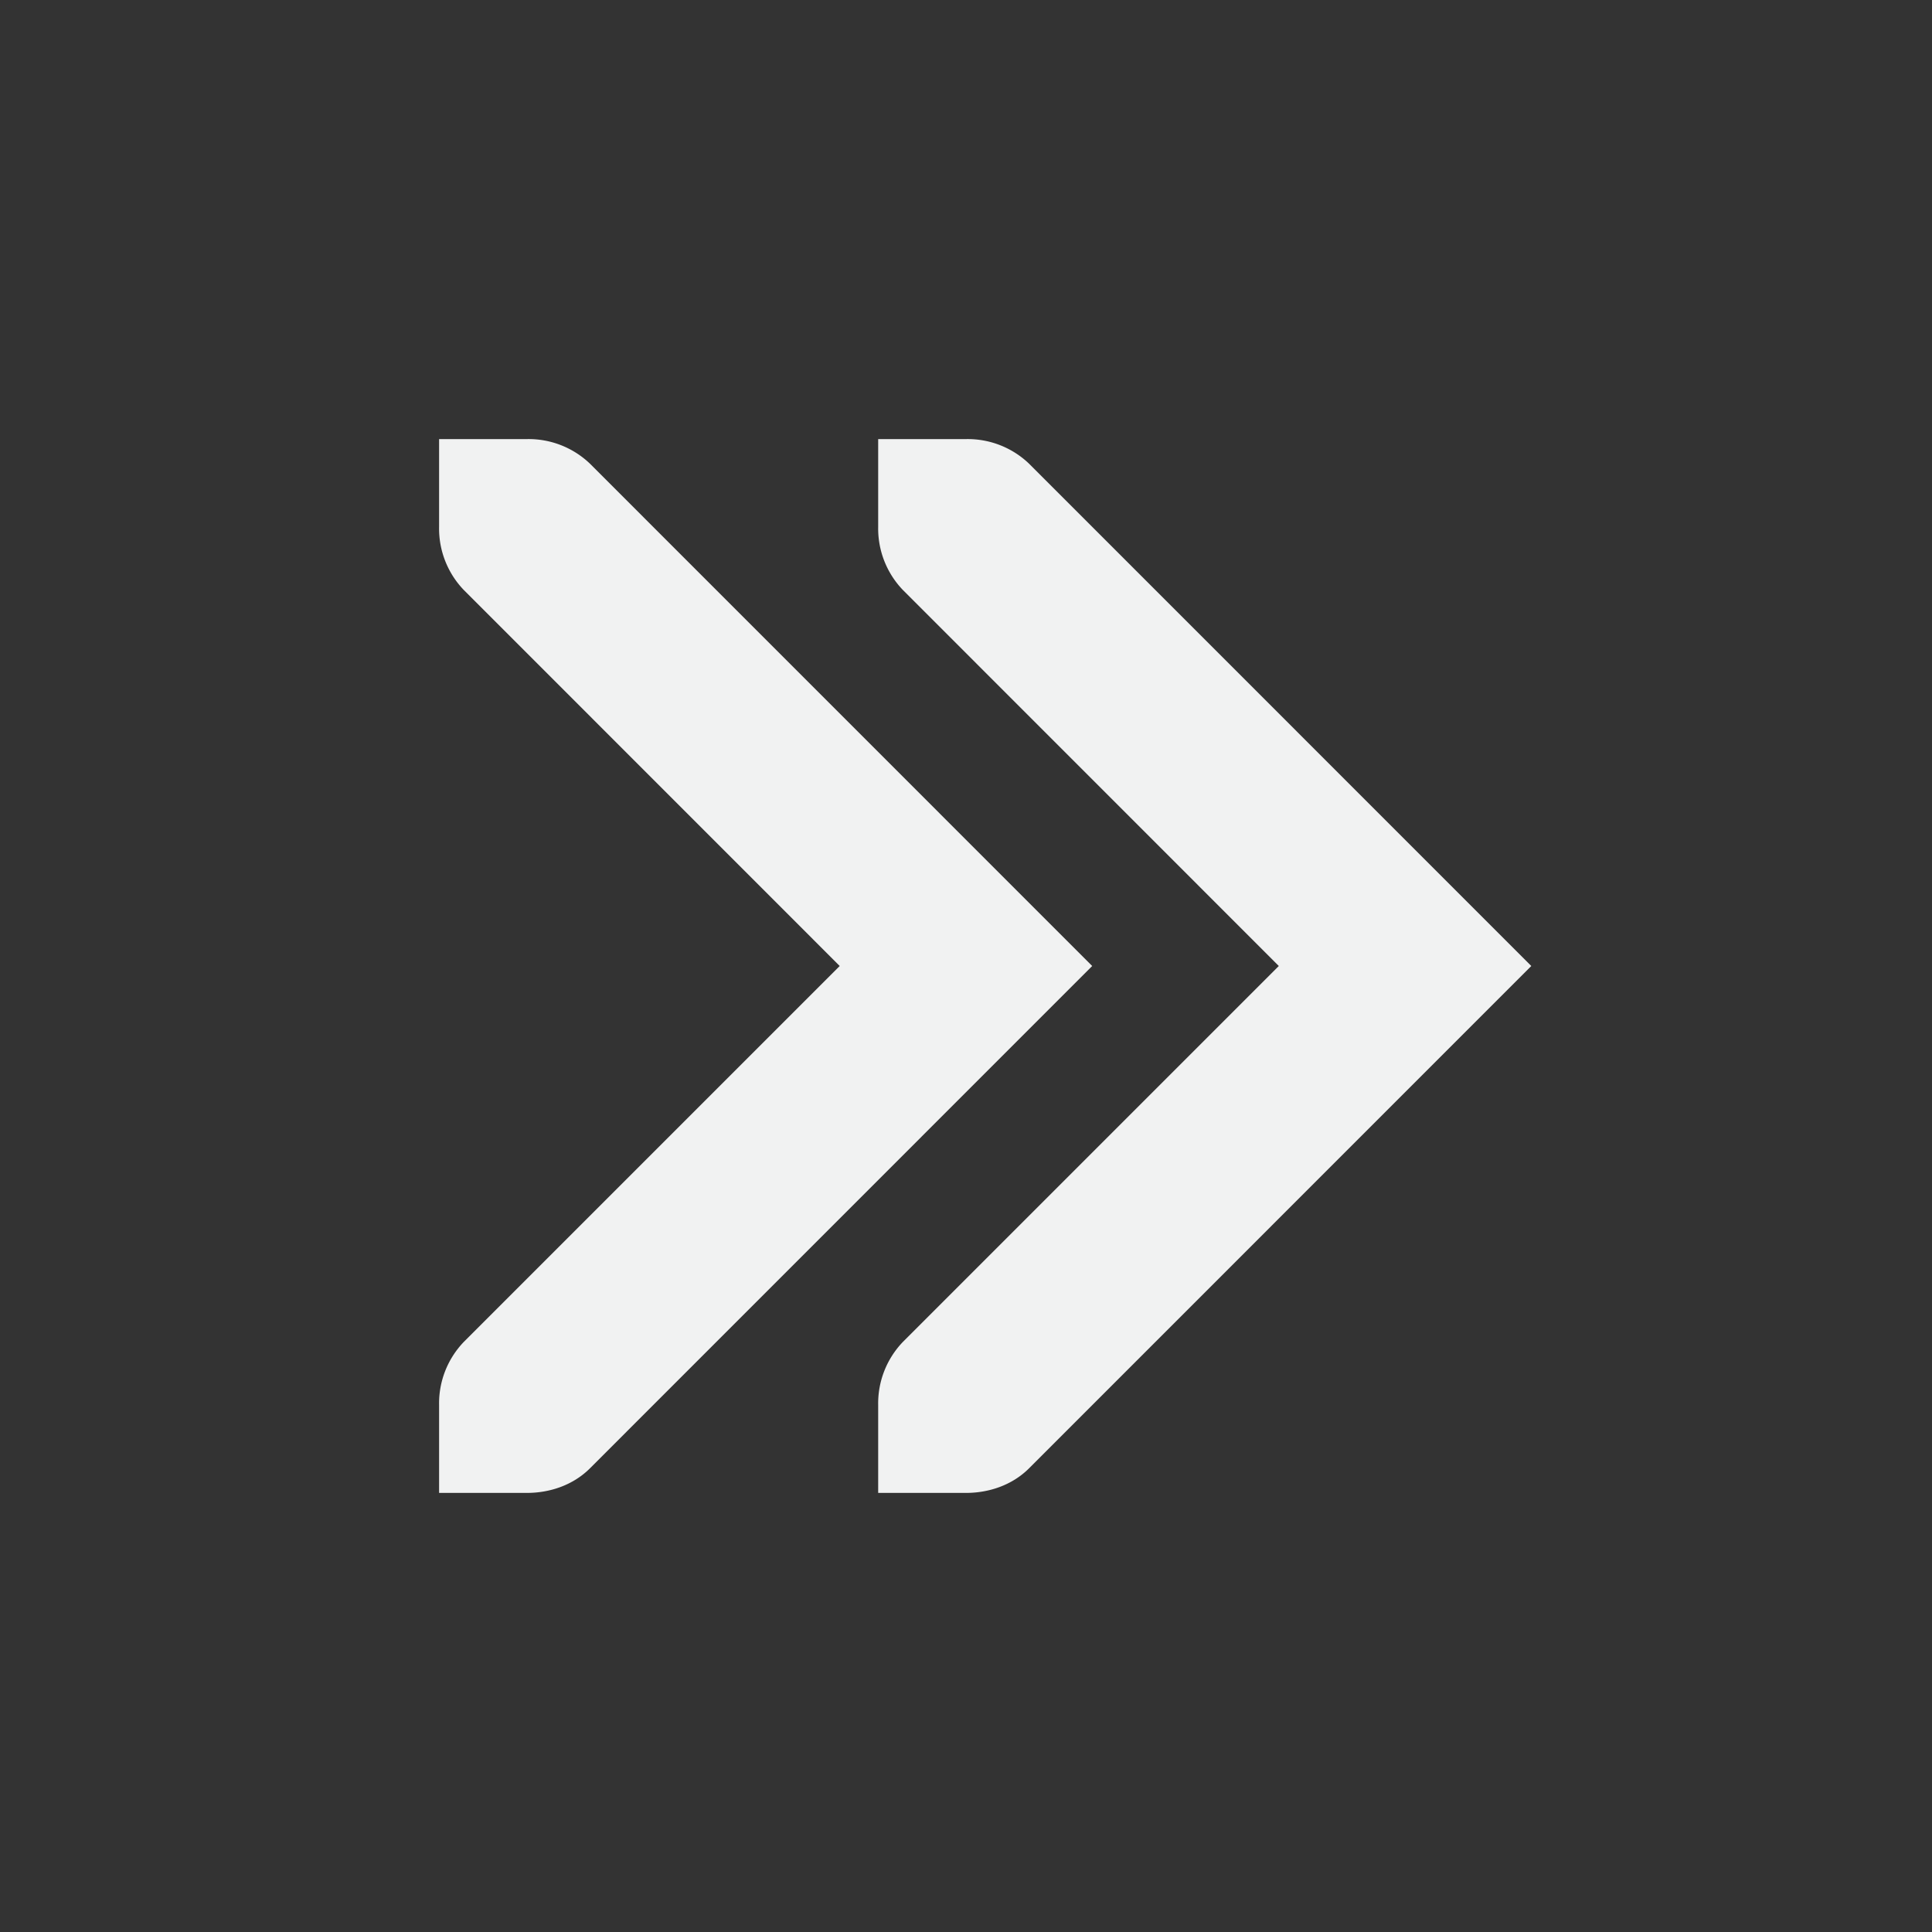<?xml version="1.0" encoding="UTF-8"?>
<svg version="1.1" viewBox="-3 -3 22 22" xmlns="http://www.w3.org/2000/svg">
<rect x="-3" y="-3" width="22" height="22" fill="#333333" stroke="none"/>
<path d="m14.437 8-5.718 5.719c-0.196 0.196-0.463 0.281-0.719 0.281h-1v-1a1.01 1.01 0 0 1 0.281-0.719l4.281-4.281-4.28-4.281a1.01 1.01 0 0 1-0.282-0.719v-1h1a1.01 1.01 0 0 1 0.719 0.281z" style="fill:#f1f2f2"/>
<path d="M 9.437,8 3.719,13.719 C 3.523,13.915 3.256,14 3,14 H 2 V 13 A 1.01,1.01 0 0 1 2.281,12.281 L 6.562,8 2.282,3.719 A 1.01,1.01 0 0 1 2,3 V 2 h 1 a 1.01,1.01 0 0 1 0.719,0.281 z" style="fill:#f1f2f2"/>
</svg>
